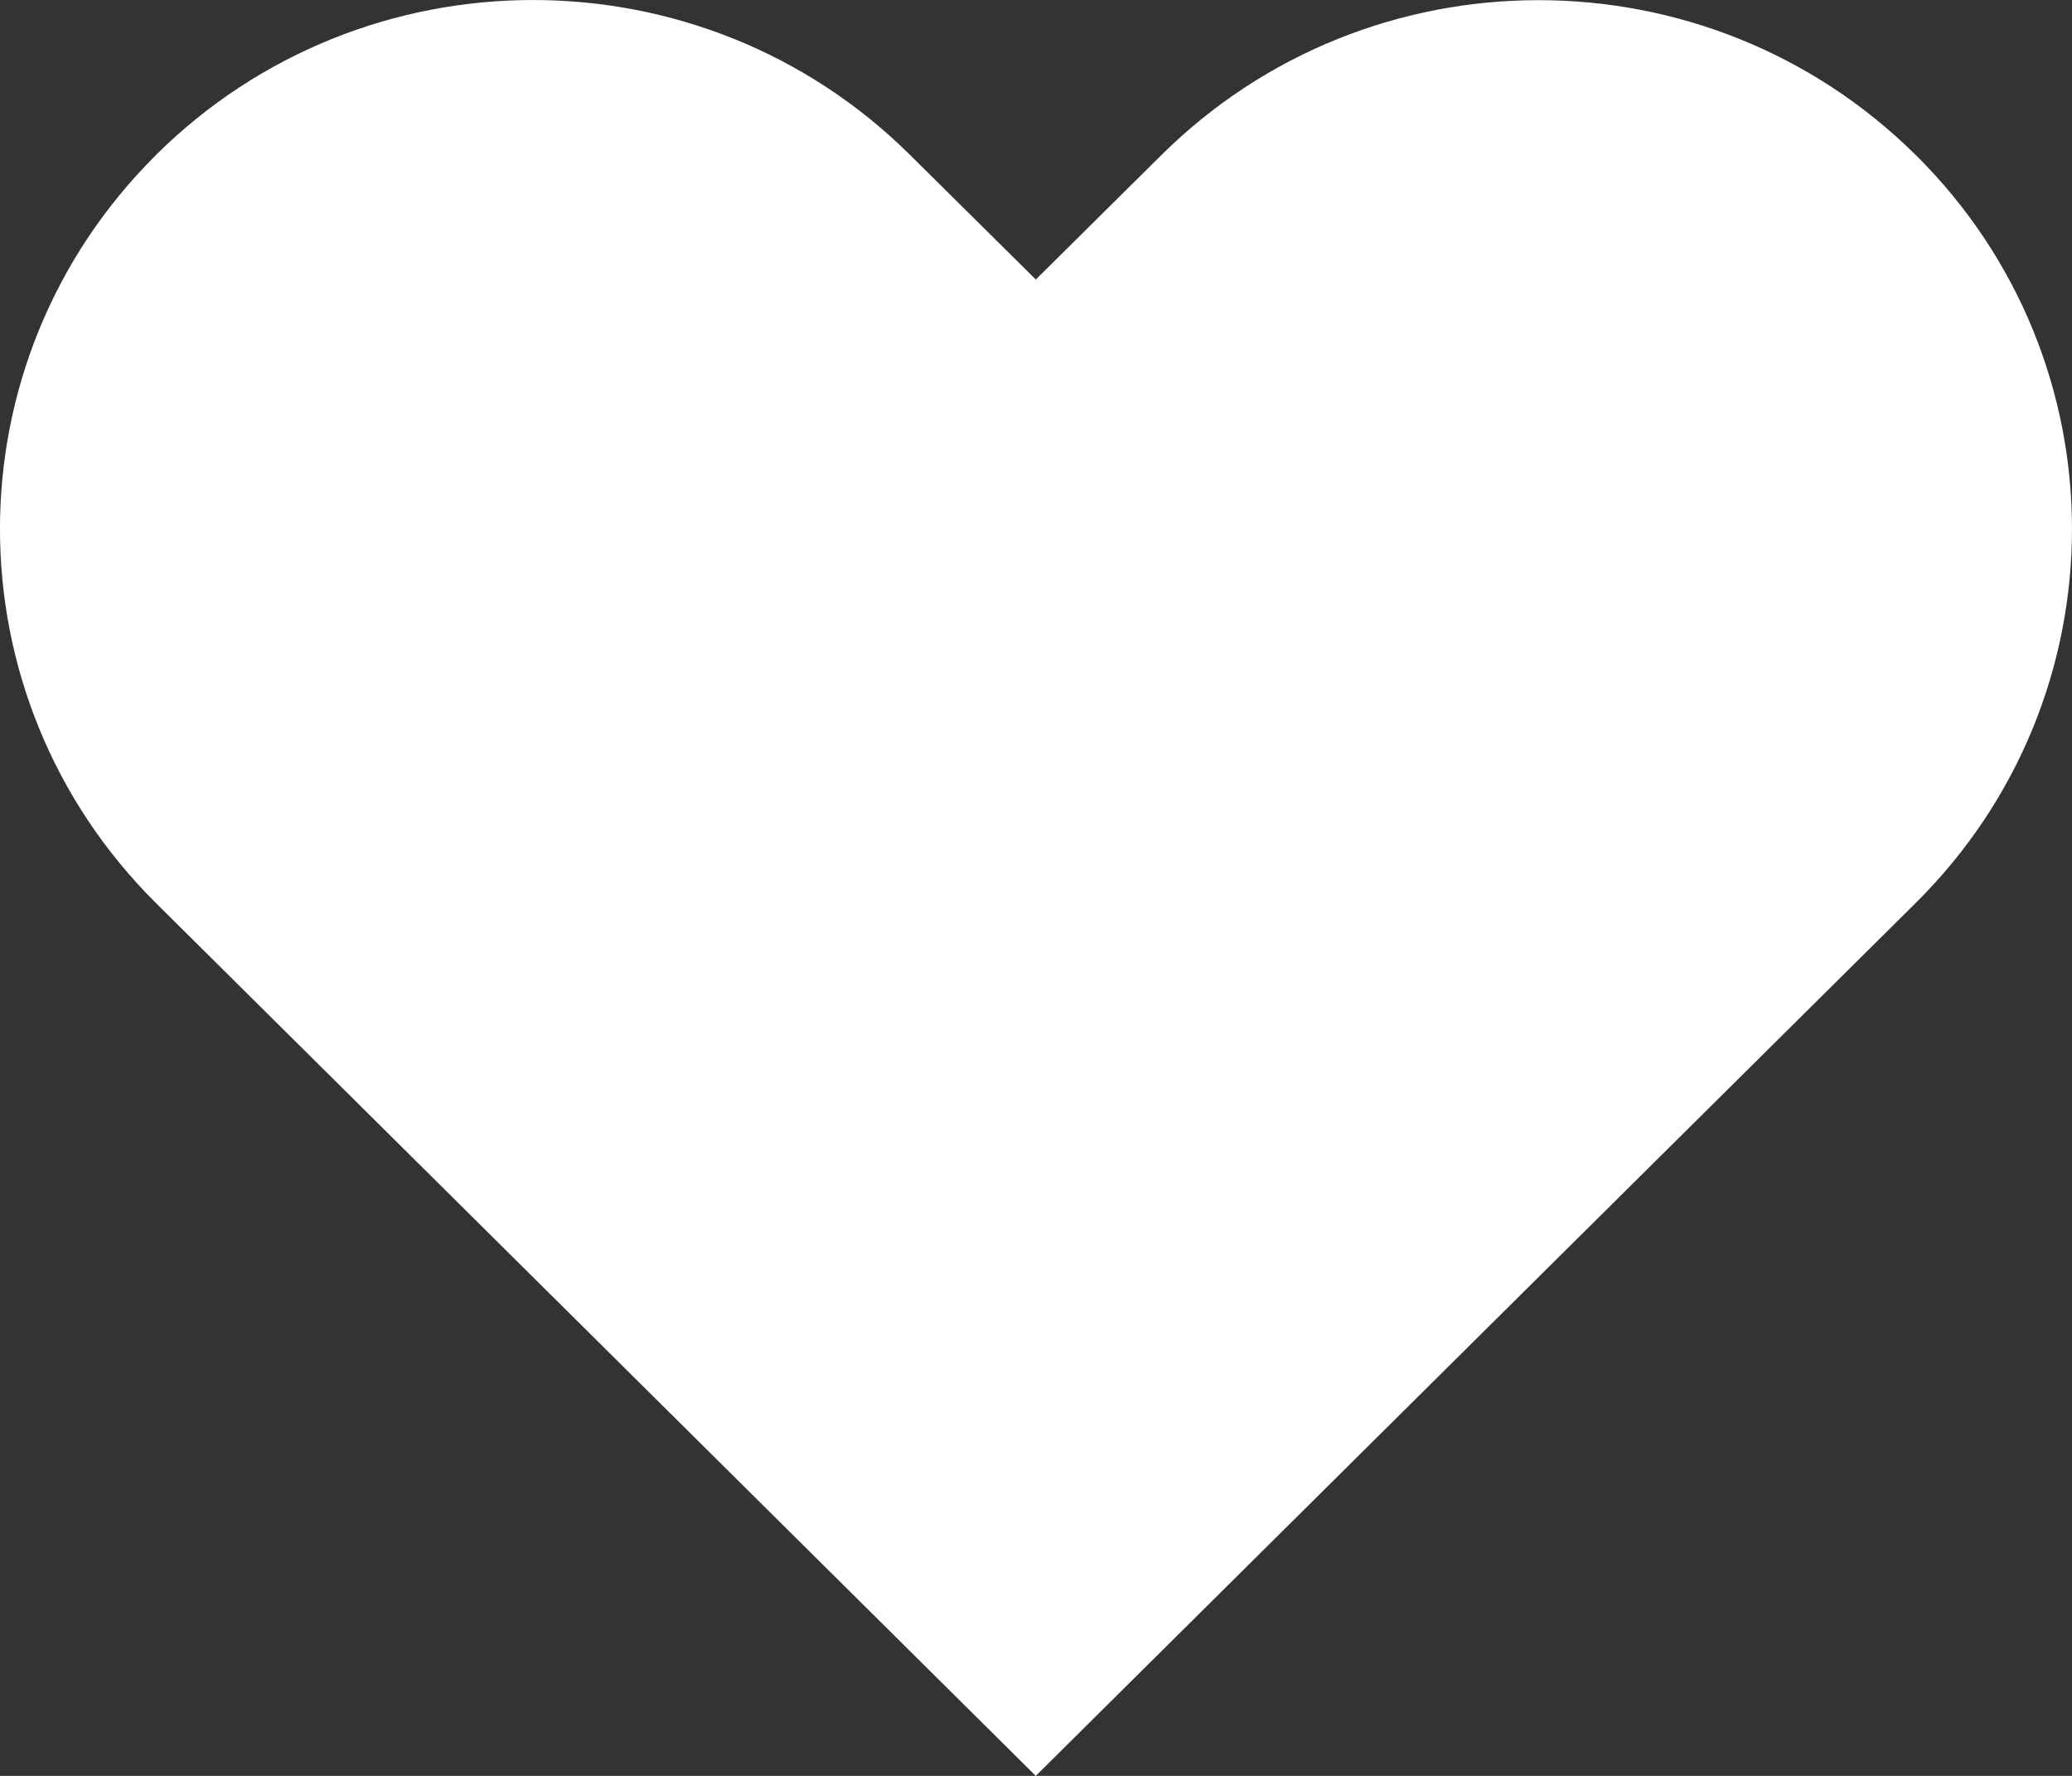 <?xml version="1.0" encoding="UTF-8"?>
<svg width="28px" height="24px" viewBox="0 0 28 24" version="1.1" xmlns="http://www.w3.org/2000/svg" xmlns:xlink="http://www.w3.org/1999/xlink">
    <rect x="0" y="0" width="28" height="24" fill="#333333" stroke="none"/>
    <!-- Generator: Sketch 52.4 (67378) - http://www.bohemiancoding.com/sketch -->
    <title>Fill 1</title>
    <desc>Created with Sketch.</desc>
    <g id="Page-1" stroke="none" stroke-width="1" fill="none" fill-rule="evenodd">
        <g id="Index" transform="translate(-1254, -20)" fill="#FFFFFF">
            <g id="Group-2">
                <path d="M1267.999,23.779 L1266.299,22.095 C1263.485,19.302 1258.922,19.302 1256.108,22.094 C1256.108,22.094 1256.108,22.095 1256.108,22.095 C1253.297,24.887 1253.297,29.411 1256.108,32.205 L1267.997,44 L1274.791,37.259 L1279.884,32.207 C1282.7,29.42 1282.706,24.896 1279.897,22.103 C1279.894,22.1 1279.89,22.097 1279.887,22.094 C1277.07,19.304 1272.509,19.305 1269.694,22.096 L1267.997,23.778 L1267.999,23.779 Z" id="Fill-1"></path>
            </g>
        </g>
    </g>
</svg>